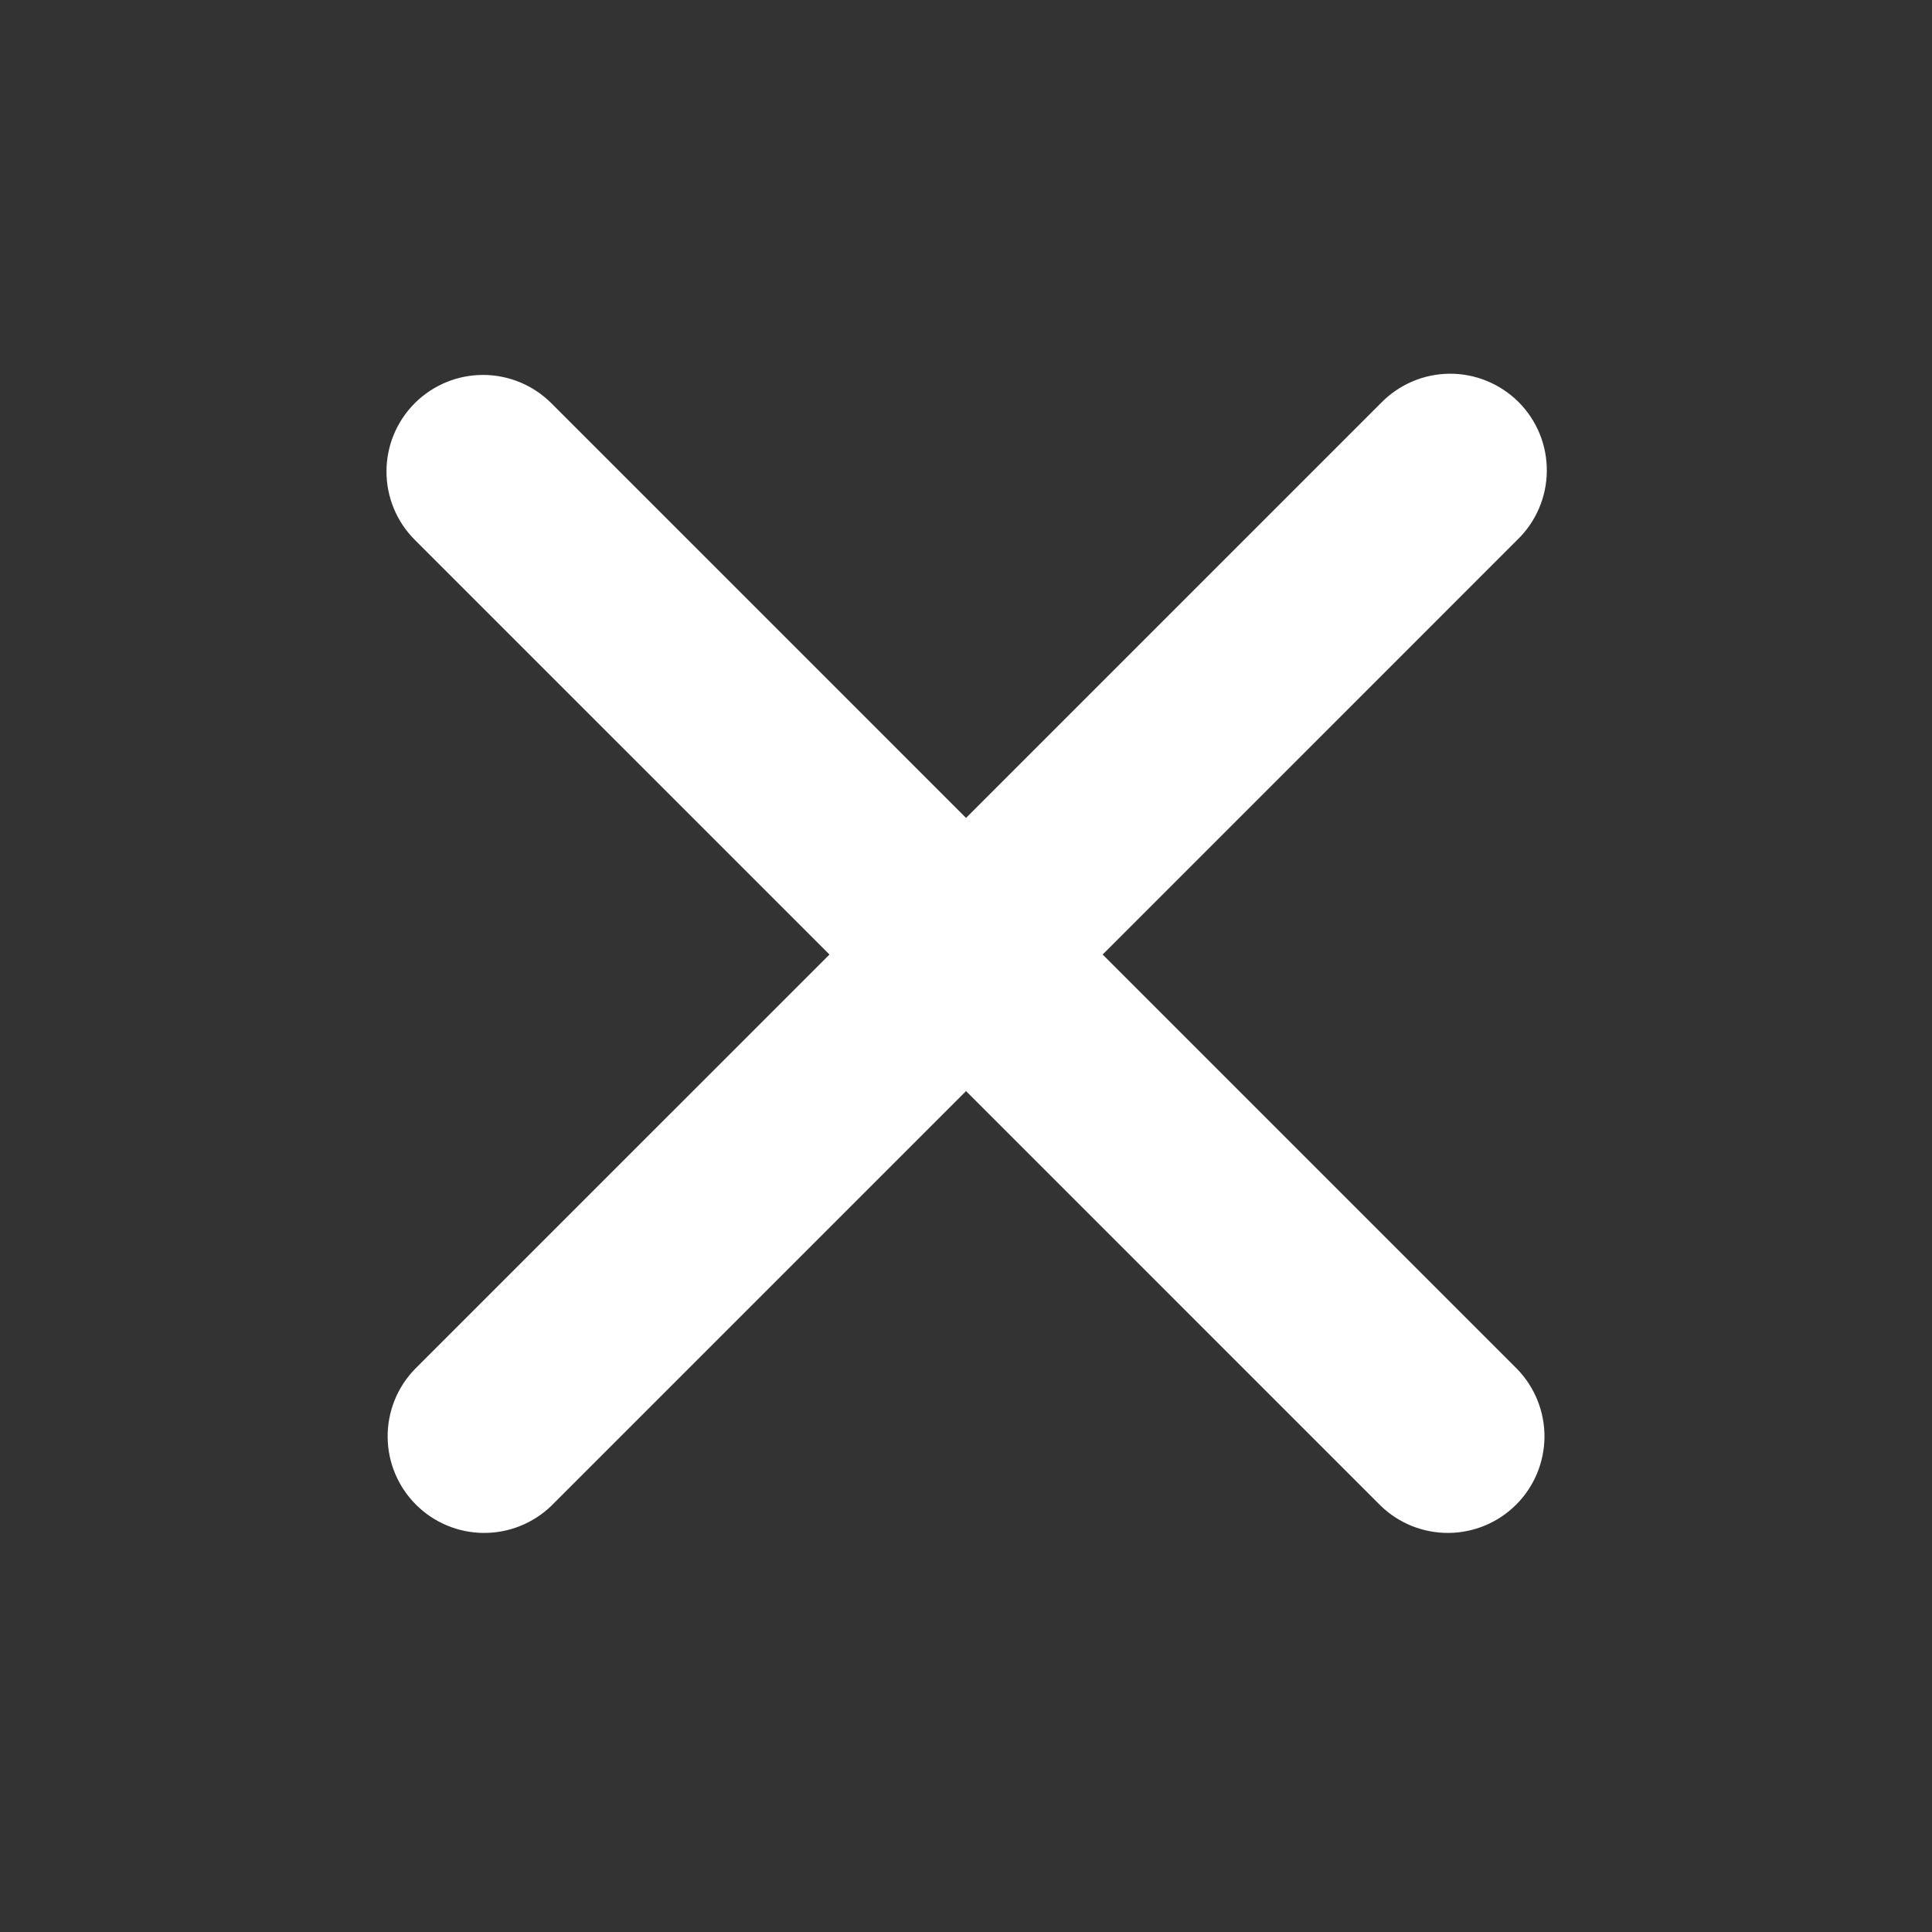 <svg width="48" height="48" viewBox="0 0 48 48" fill="none" xmlns="http://www.w3.org/2000/svg">
<rect x="0" y="0" width="48" height="48" fill="#333333" stroke="none"/>
<path fill-rule="evenodd" clip-rule="evenodd" d="M10.304 10.018C10.754 9.568 11.365 9.315 12.001 9.315C12.637 9.315 13.248 9.568 13.698 10.018L24.001 20.321L34.304 10.018C34.526 9.789 34.791 9.606 35.083 9.48C35.376 9.354 35.691 9.288 36.01 9.285C36.328 9.282 36.644 9.343 36.939 9.464C37.234 9.585 37.502 9.763 37.728 9.988C37.953 10.213 38.131 10.481 38.252 10.776C38.373 11.071 38.433 11.387 38.43 11.706C38.428 12.025 38.361 12.34 38.236 12.632C38.11 12.925 37.927 13.19 37.698 13.411L27.395 23.715L37.698 34.018C38.135 34.471 38.377 35.077 38.372 35.706C38.366 36.335 38.114 36.937 37.669 37.382C37.224 37.827 36.622 38.08 35.992 38.085C35.363 38.09 34.757 37.849 34.304 37.411L24.001 27.108L13.698 37.411C13.245 37.849 12.639 38.09 12.01 38.085C11.38 38.08 10.778 37.827 10.334 37.382C9.889 36.937 9.636 36.335 9.631 35.706C9.625 35.077 9.867 34.471 10.304 34.018L20.608 23.715L10.304 13.411C9.854 12.961 9.602 12.351 9.602 11.715C9.602 11.078 9.854 10.468 10.304 10.018Z" fill="white"/>
</svg>
